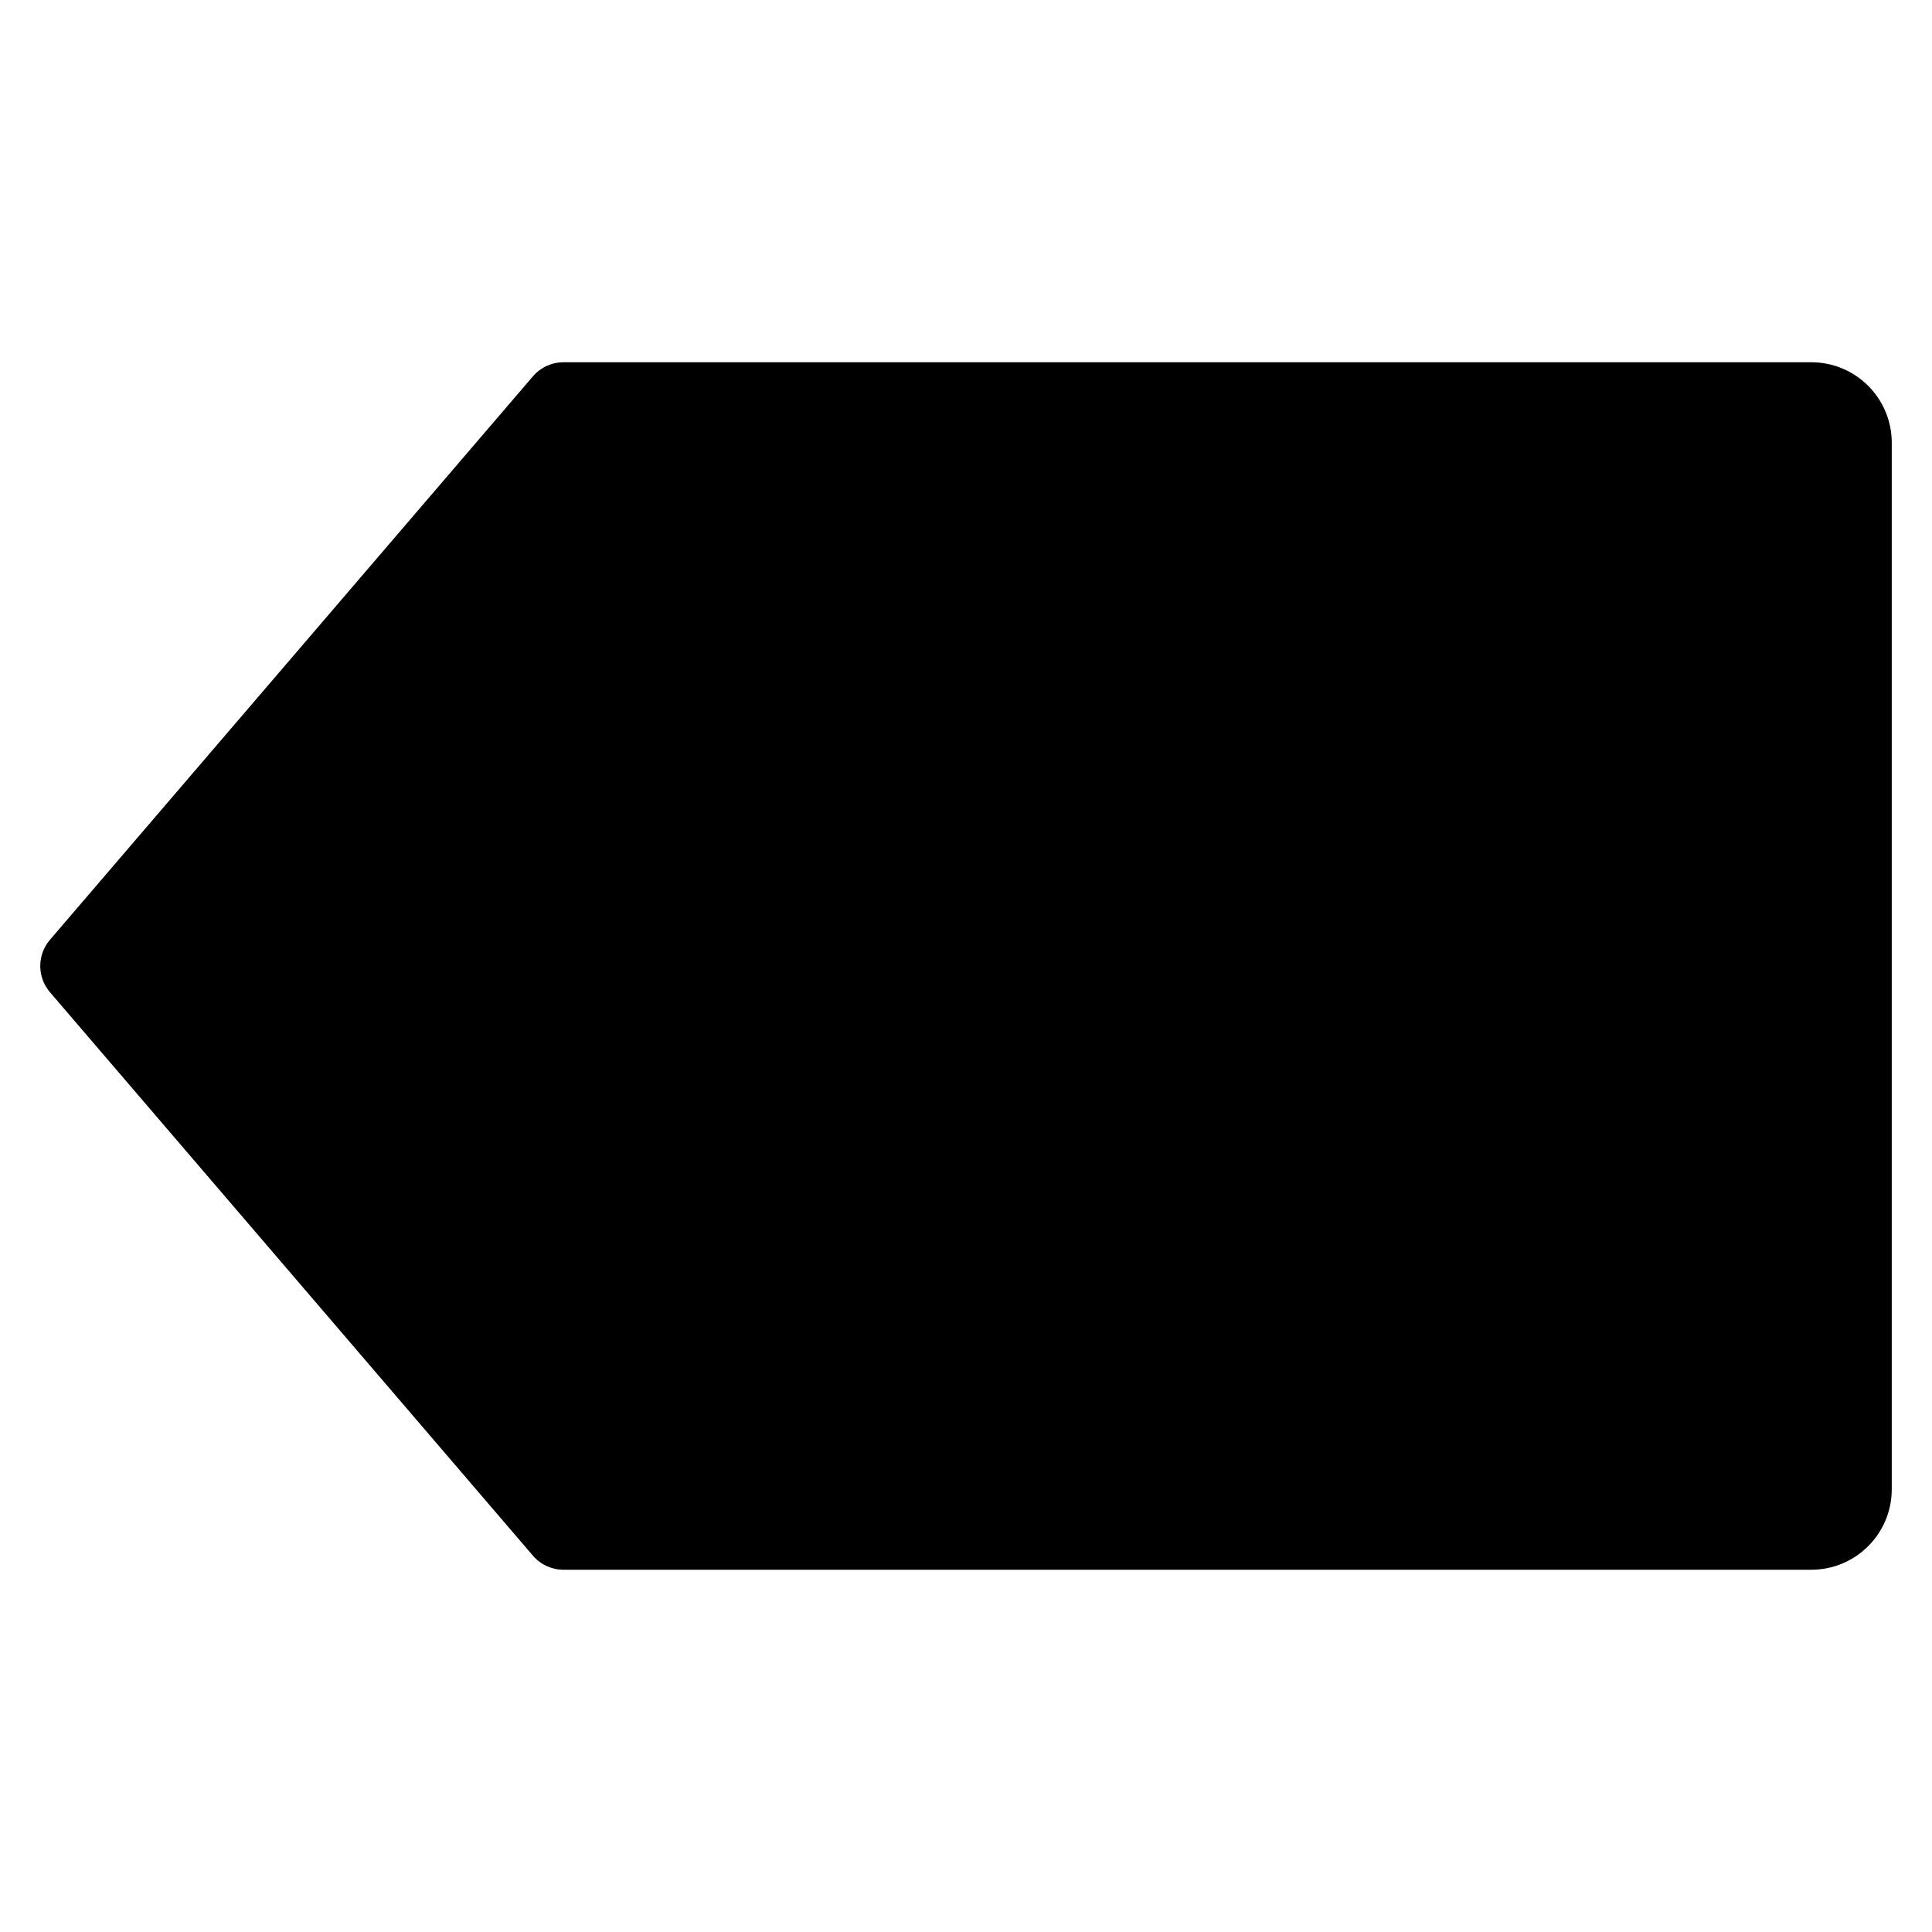 <?xml version="1.0" encoding="utf-8"?>
<!-- Generator: Adobe Illustrator 19.2.1, SVG Export Plug-In . SVG Version: 6.00 Build 0)  -->
<!DOCTYPE svg PUBLIC "-//W3C//DTD SVG 1.1//EN" "http://www.w3.org/Graphics/SVG/1.1/DTD/svg11.dtd">
<svg version="1.1" id="Layer_1" xmlns="http://www.w3.org/2000/svg" xmlns:xlink="http://www.w3.org/1999/xlink" x="0px" y="0px"
	 width="48px" height="48px" viewBox="0 0 48 48" enable-background="new 0 0 48 48" xml:space="preserve">
<path d="M45,9H14c-0.292,0-0.569,0.128-0.759,0.349l-12,14c-0.321,0.375-0.321,0.927,0,1.302l12,14C13.431,38.873,13.708,39,14,39
	h31c1.105,0,2-0.895,2-2V11C47,9.895,46.105,9,45,9z"/>
</svg>
